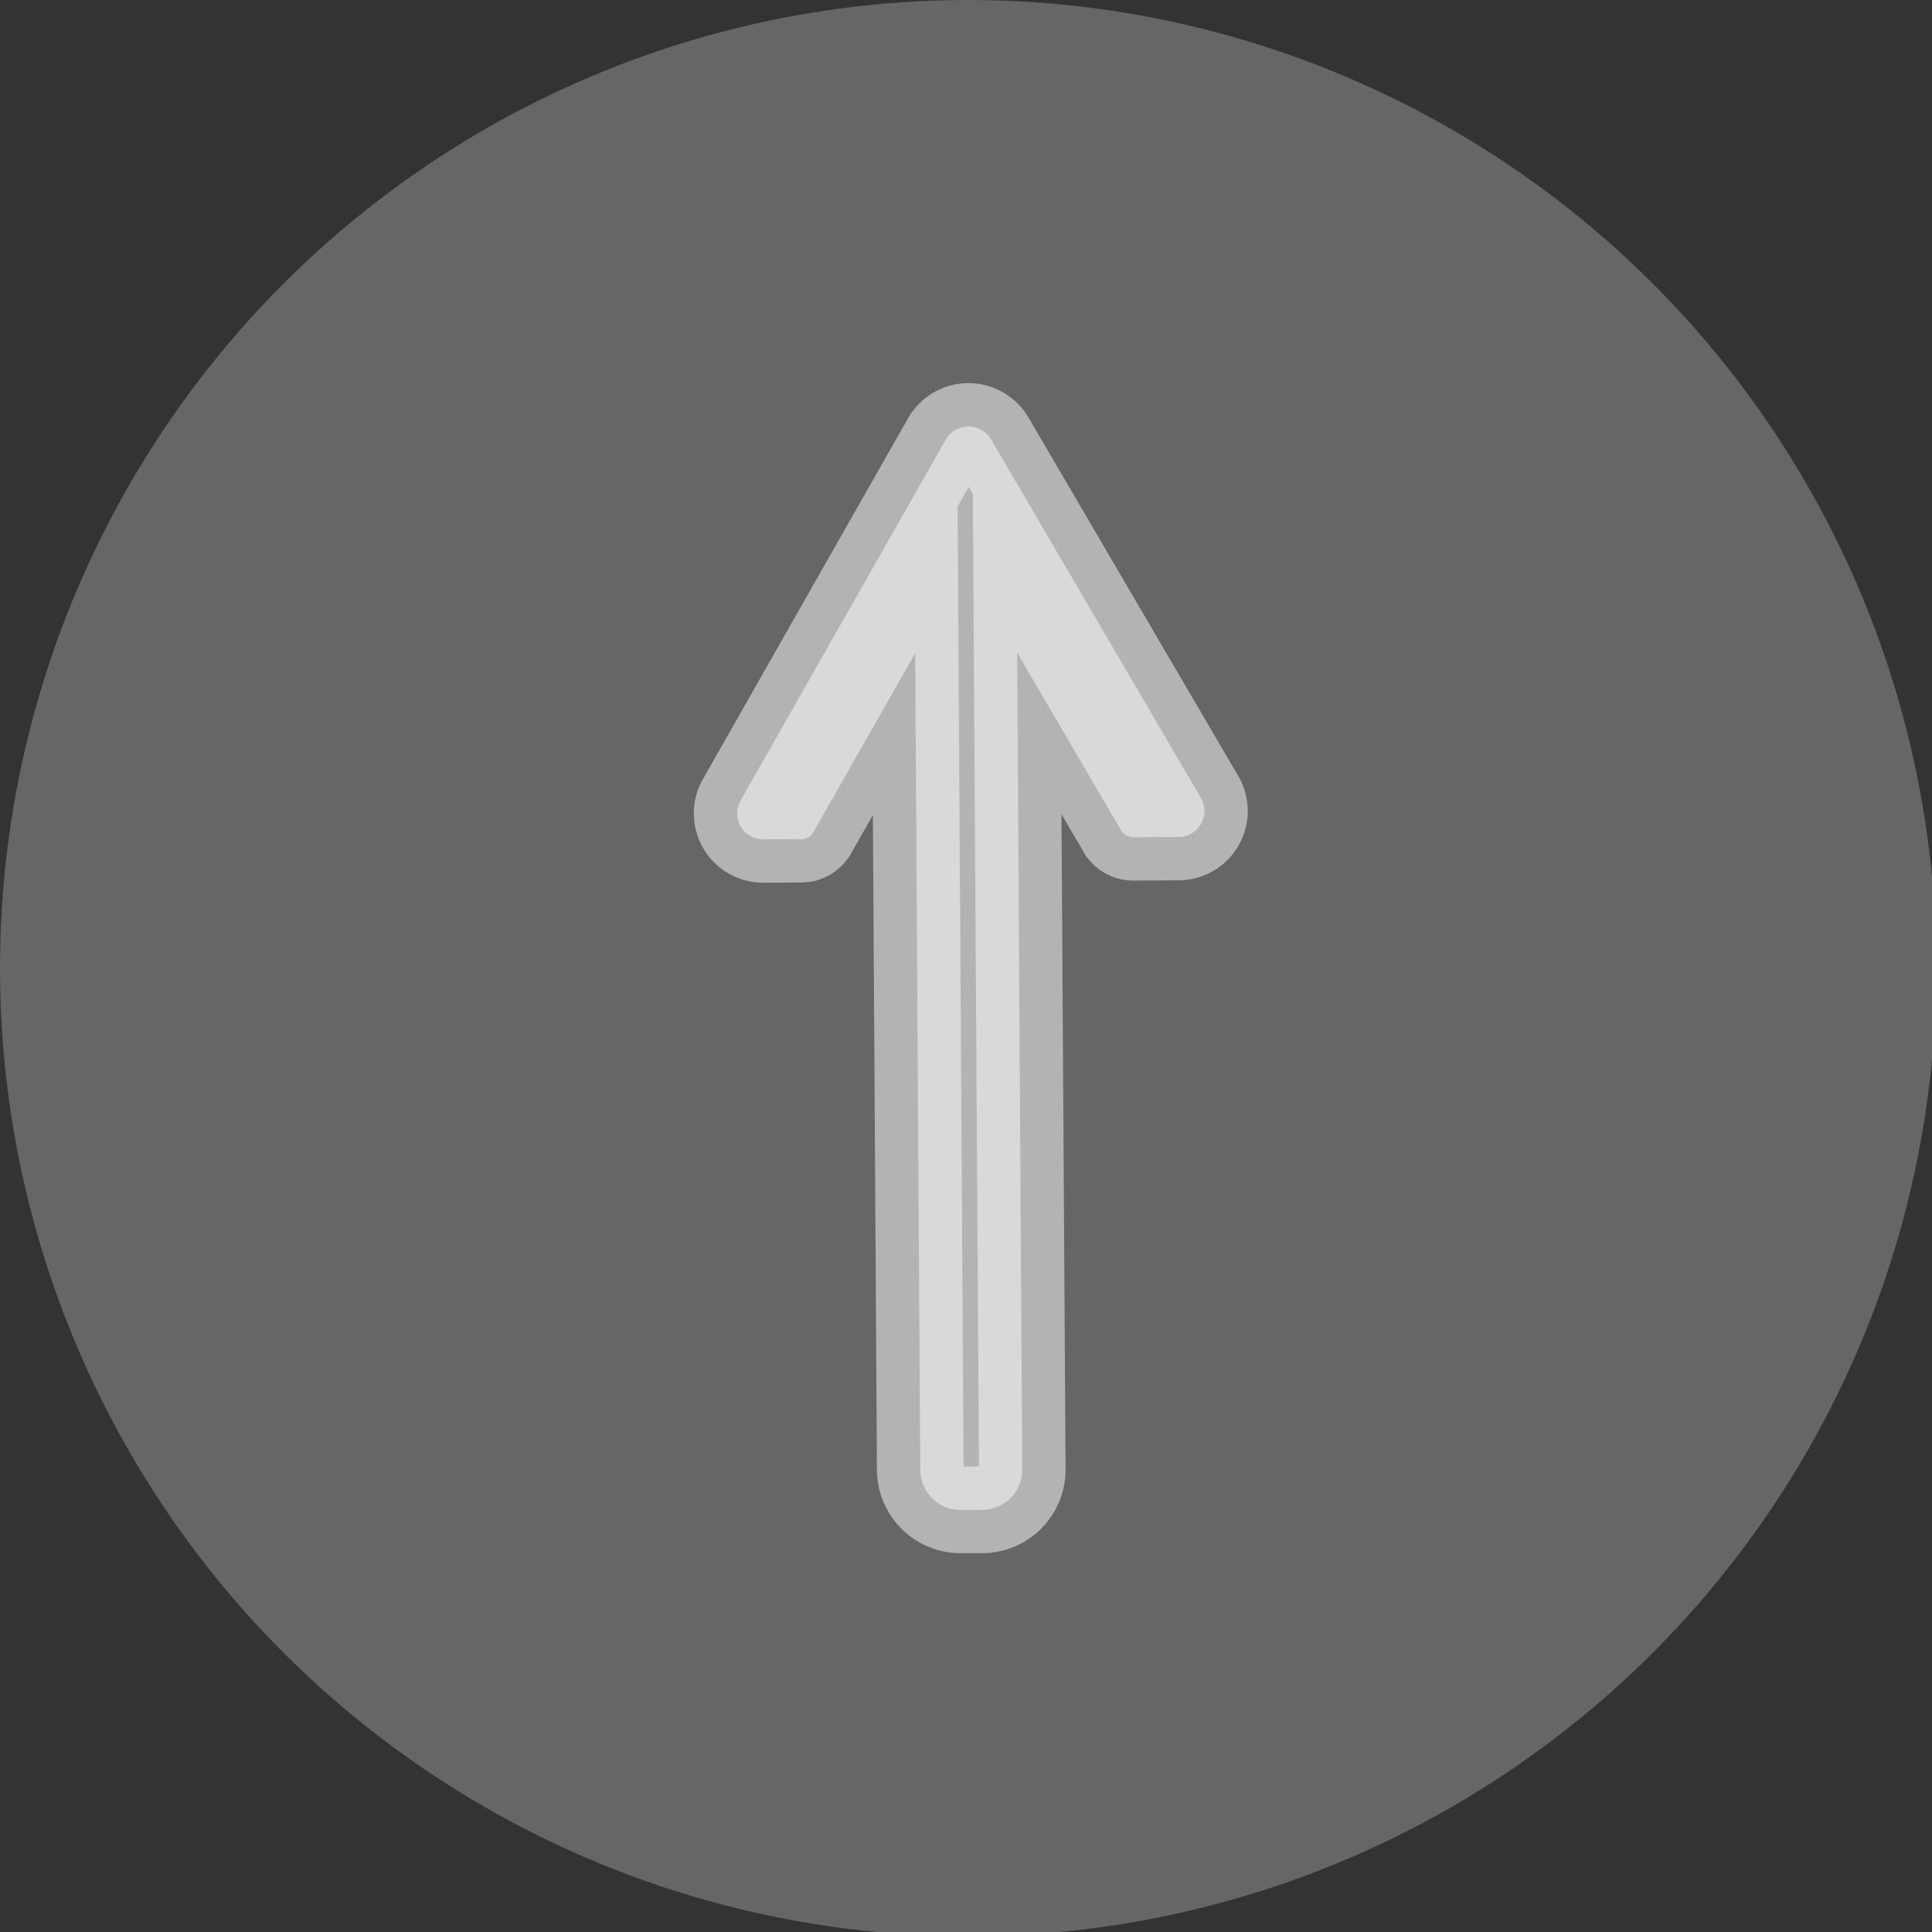 <svg xmlns="http://www.w3.org/2000/svg" viewBox="0 0 446 446" id="el_HkKJu2vgp7"><rect x="0" y="0" width="446" height="446" fill="#333333" stroke="none"/><style>@-webkit-keyframes el_BypJOhDep7_HyobBulTX_Animation{0%{-webkit-transform: translate(170.172px, 98.455px) translate(-170.172px, -98.455px) translate(0px, 0px);transform: translate(170.172px, 98.455px) translate(-170.172px, -98.455px) translate(0px, 0px);}6.67%{-webkit-transform: translate(170.172px, 98.455px) translate(-170.172px, -98.455px) translate(0px, 50px);transform: translate(170.172px, 98.455px) translate(-170.172px, -98.455px) translate(0px, 50px);}100%{-webkit-transform: translate(170.172px, 98.455px) translate(-170.172px, -98.455px) translate(0px, -400px);transform: translate(170.172px, 98.455px) translate(-170.172px, -98.455px) translate(0px, -400px);}}@keyframes el_BypJOhDep7_HyobBulTX_Animation{0%{-webkit-transform: translate(170.172px, 98.455px) translate(-170.172px, -98.455px) translate(0px, 0px);transform: translate(170.172px, 98.455px) translate(-170.172px, -98.455px) translate(0px, 0px);}6.67%{-webkit-transform: translate(170.172px, 98.455px) translate(-170.172px, -98.455px) translate(0px, 50px);transform: translate(170.172px, 98.455px) translate(-170.172px, -98.455px) translate(0px, 50px);}100%{-webkit-transform: translate(170.172px, 98.455px) translate(-170.172px, -98.455px) translate(0px, -400px);transform: translate(170.172px, 98.455px) translate(-170.172px, -98.455px) translate(0px, -400px);}}@-webkit-keyframes el_BypJOhDep7_Animation{0%{opacity: 0.5;}100%{opacity: 0.5;}}@keyframes el_BypJOhDep7_Animation{0%{opacity: 0.5;}100%{opacity: 0.5;}}#el_HkKJu2vgp7 *{-webkit-animation-duration: 3s;animation-duration: 3s;-webkit-animation-iteration-count: infinite;animation-iteration-count: infinite;-webkit-animation-timing-function: cubic-bezier(0, 0, 1, 1);animation-timing-function: cubic-bezier(0, 0, 1, 1);}#el_rknJ_hDlaX{fill: #666;stroke: #666;stroke-miterlimit: 10;stroke-width: 20px;}#el_BypJOhDep7{stroke-miterlimit: 10;stroke-width: 20px;fill: #fff;stroke: #fff;-webkit-animation-name: el_BypJOhDep7_Animation;animation-name: el_BypJOhDep7_Animation;opacity: 0.5;}#el_BypJOhDep7_HyobBulTX{-webkit-animation-name: el_BypJOhDep7_HyobBulTX_Animation;animation-name: el_BypJOhDep7_HyobBulTX_Animation;-webkit-transform: translate(170.172px, 98.455px) translate(-170.172px, -98.455px) translate(0px, 0px);transform: translate(170.172px, 98.455px) translate(-170.172px, -98.455px) translate(0px, 0px);}</style><defs/><title>up</title><g id="el_Hk5Jd2Plp7" data-name="Layer 2"><g id="el_SJoy_2weTX" data-name="Layer 1"><circle cx="223.5" cy="223.5" r="213.5" id="el_rknJ_hDlaX"/><g id="el_BypJOhDep7_HyobBulTX" data-animator-group="true" data-animator-type="0"><path d="M176.26,193.77l8.72-.05a3.24,3.24,0,0,0,2.8-1.64l23.49-41.28,1.17,188.51a9.31,9.31,0,0,0,9.36,9.24l4.94,0a9.3,9.3,0,0,0,9.25-9.36l-1.18-188.51,24,41a3.23,3.23,0,0,0,2.82,1.6l10.36-.06a6,6,0,0,0,5.18-9.11L228.8,101.45a6.06,6.06,0,0,0-10.49.06L171,184.73A6,6,0,0,0,176.26,193.77Z" id="el_BypJOhDep7"/></g></g></g></svg>